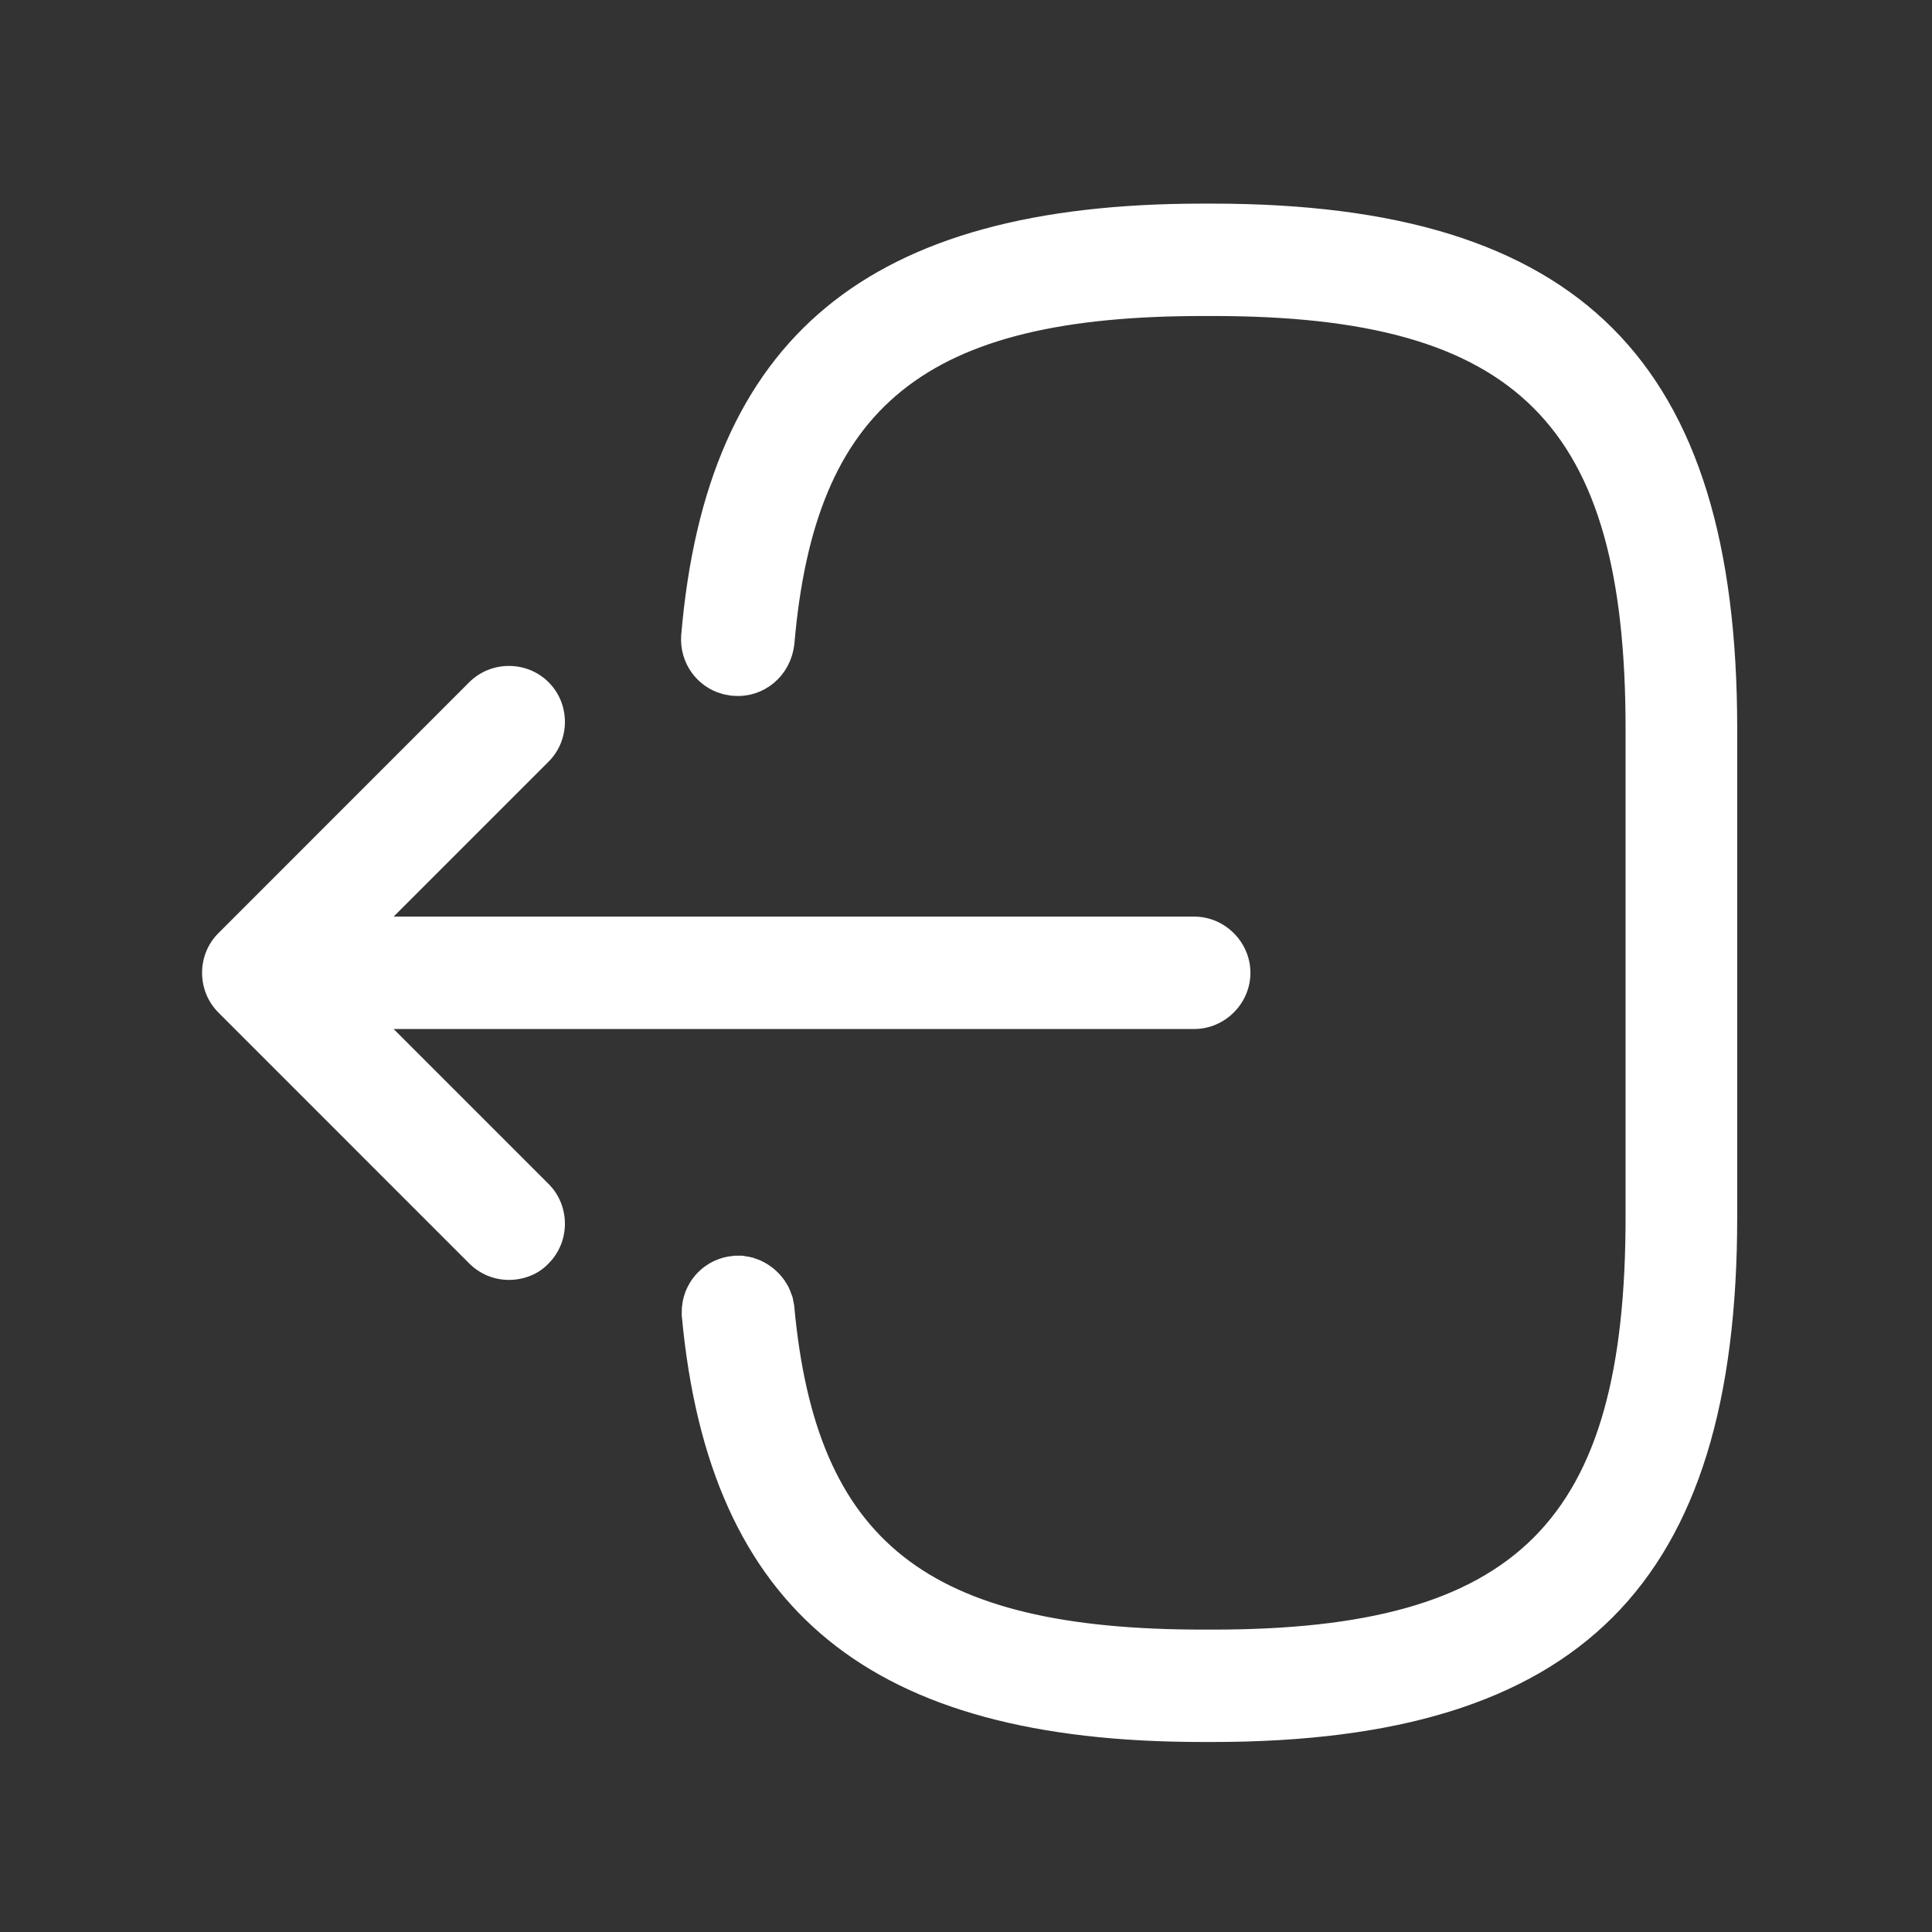 <svg width="23" height="23" viewBox="0 0 23 23" fill="none" xmlns="http://www.w3.org/2000/svg">
<rect x="0" y="0" width="23" height="23" fill="#333333" stroke="none"/>
<path d="M14.315 2.87H14.431C16.569 2.87 17.988 3.329 18.882 4.223C19.776 5.117 20.235 6.537 20.235 8.675V14.488C20.235 16.625 19.776 18.045 18.882 18.939C17.988 19.833 16.568 20.292 14.431 20.292H14.315C12.384 20.292 11.038 19.91 10.138 19.175C9.248 18.449 8.72 17.316 8.562 15.64V15.639L8.563 15.595C8.574 15.492 8.654 15.406 8.767 15.395H8.81C8.893 15.406 8.975 15.47 9.003 15.556L9.012 15.601C9.147 17.057 9.567 18.16 10.477 18.879C11.371 19.584 12.649 19.846 14.323 19.846H14.44C16.285 19.846 17.668 19.524 18.573 18.62C19.477 17.715 19.798 16.333 19.798 14.488V8.675C19.798 6.83 19.477 5.447 18.573 4.543C17.668 3.638 16.285 3.316 14.44 3.316H14.323C12.64 3.316 11.355 3.582 10.46 4.302C9.553 5.031 9.14 6.148 9.013 7.622C8.995 7.768 8.88 7.849 8.767 7.839L8.756 7.838L8.714 7.83C8.62 7.803 8.548 7.712 8.554 7.598C8.699 5.896 9.224 4.743 10.116 4.005C11.017 3.259 12.371 2.87 14.315 2.87Z" stroke="white" stroke-width="0.892"/>
<path d="M14.217 12.25H4.071C3.705 12.25 3.402 11.947 3.402 11.581C3.402 11.216 3.705 10.912 4.071 10.912H14.217C14.582 10.912 14.886 11.216 14.886 11.581C14.886 11.947 14.582 12.25 14.217 12.25Z" fill="white"/>
<path d="M6.059 15.237C5.889 15.237 5.72 15.174 5.586 15.041L2.6 12.054C2.341 11.795 2.341 11.367 2.6 11.109L5.586 8.122C5.845 7.863 6.273 7.863 6.531 8.122C6.79 8.38 6.79 8.808 6.531 9.067L4.017 11.581L6.531 14.095C6.79 14.354 6.79 14.782 6.531 15.041C6.407 15.174 6.228 15.237 6.059 15.237Z" fill="white"/>
</svg>
